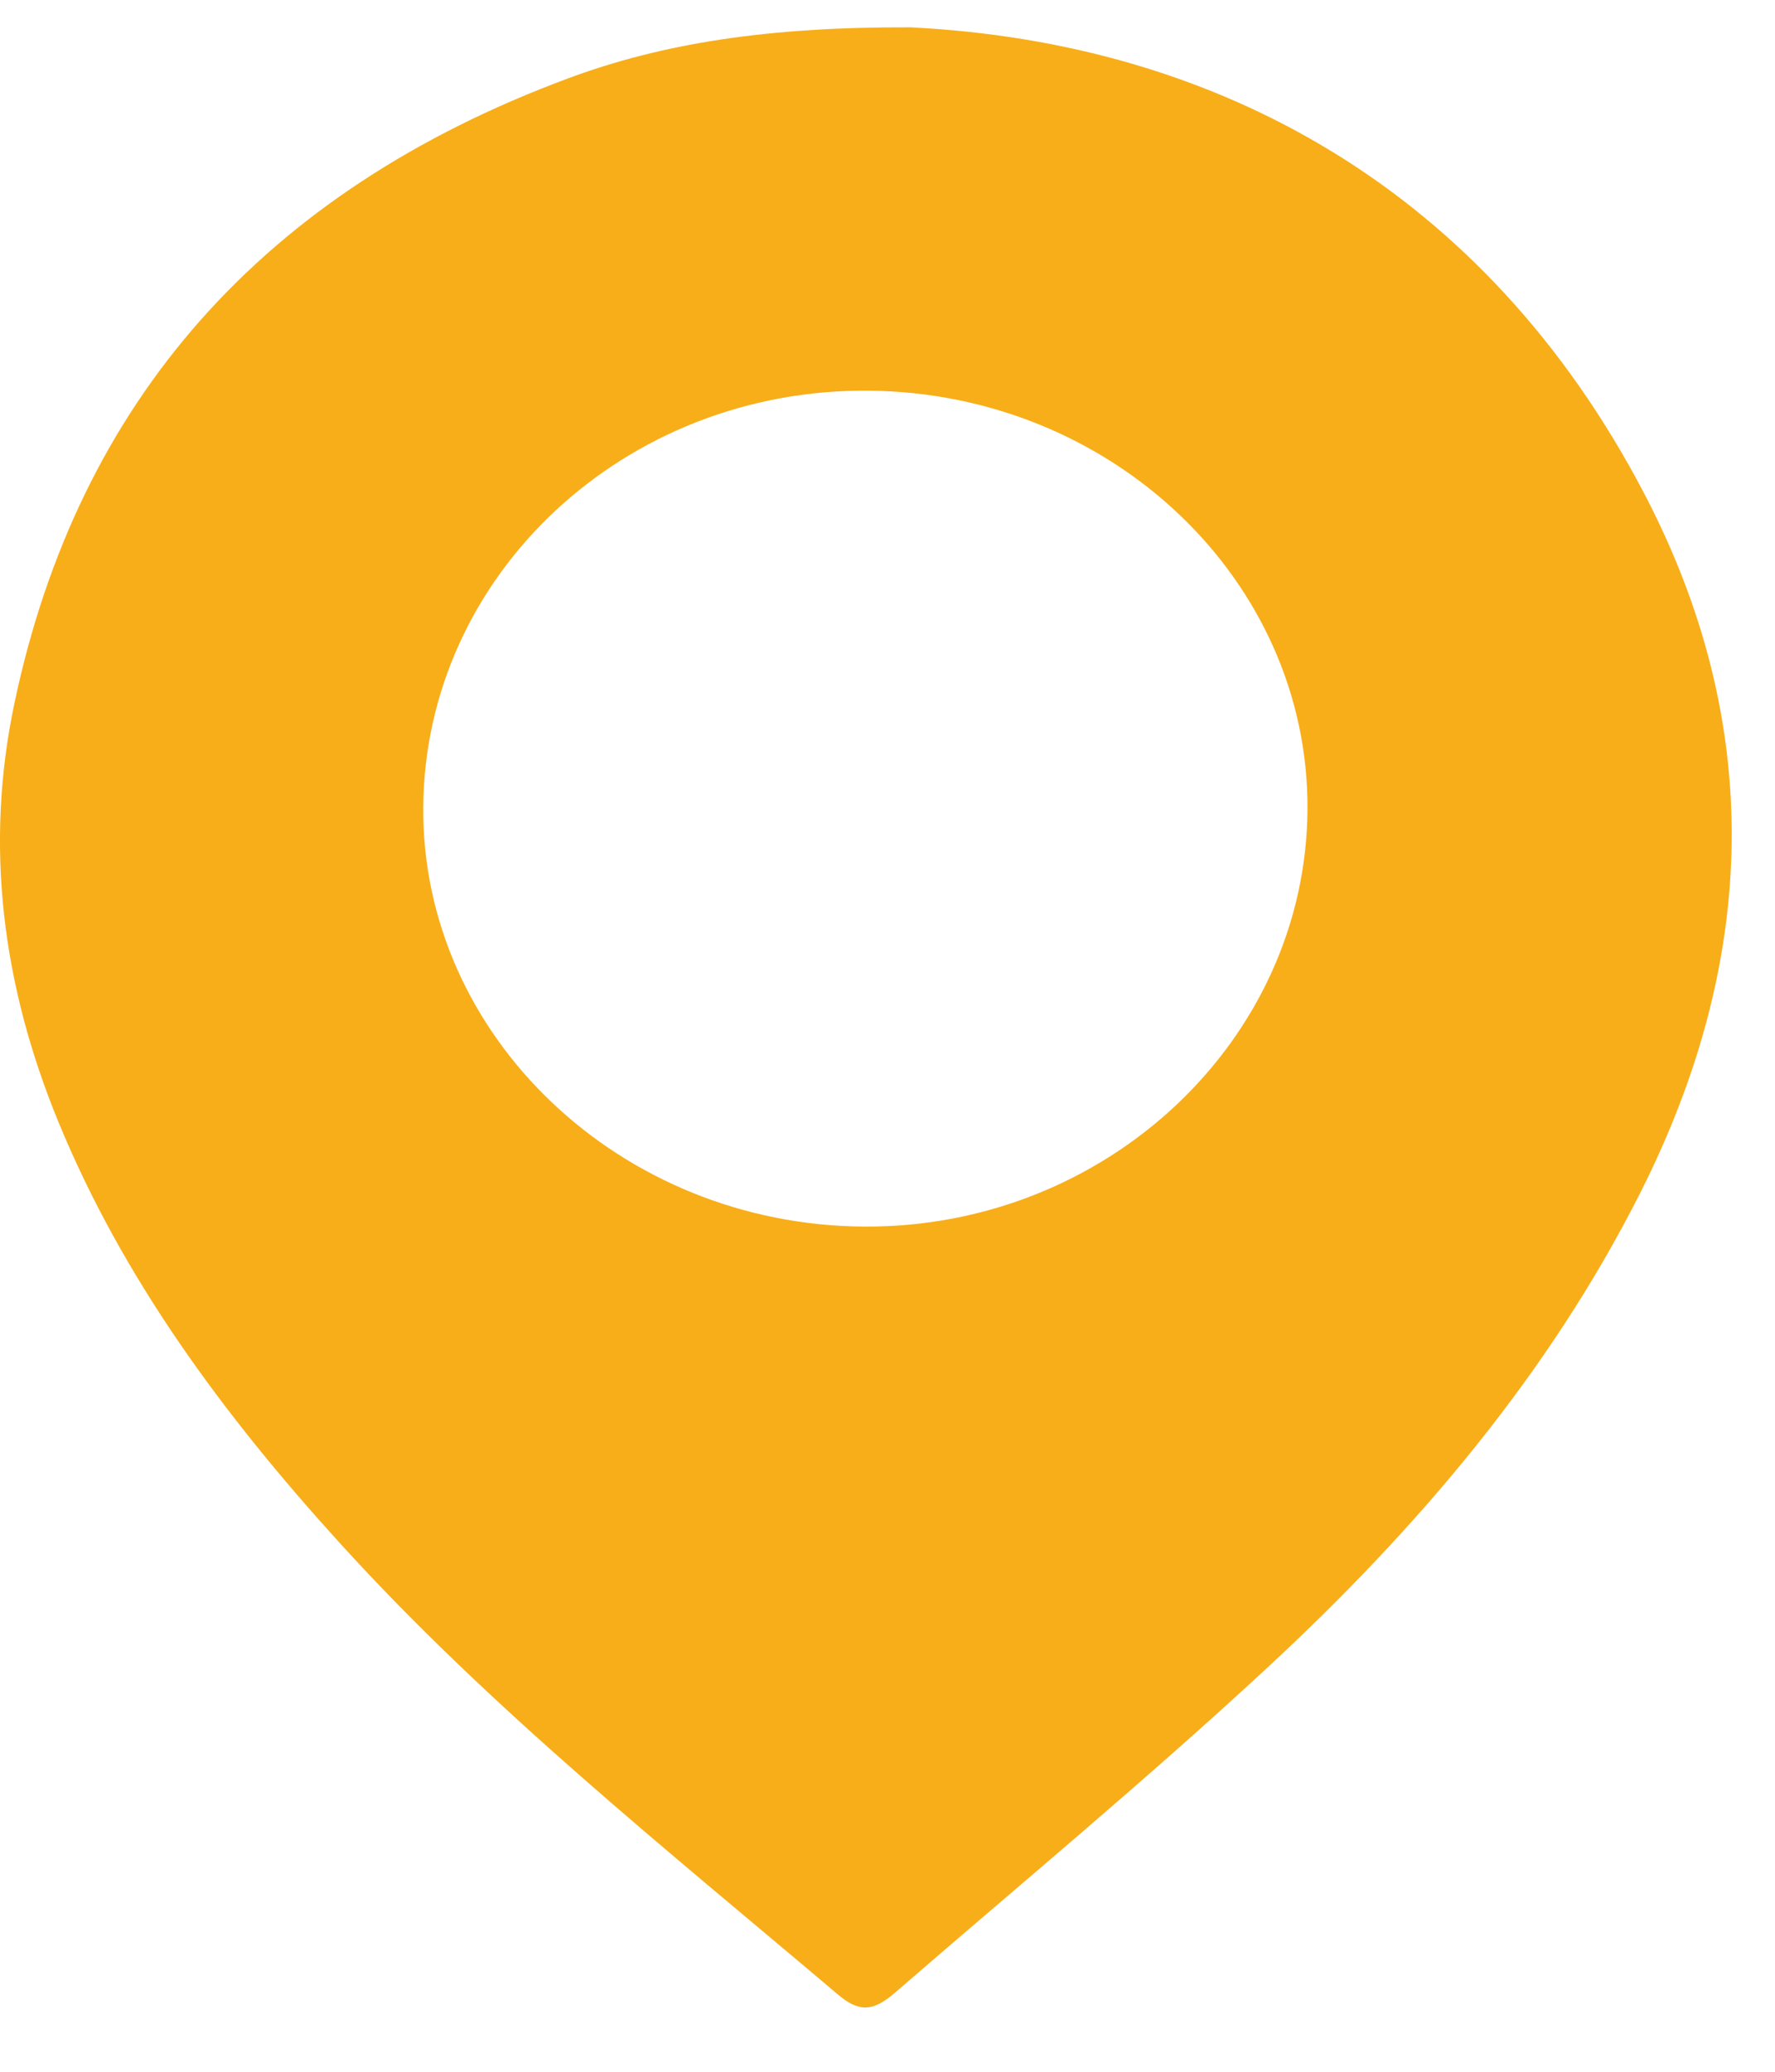 <svg width="18" height="21" viewBox="0 0 18 21" fill="none" xmlns="http://www.w3.org/2000/svg">
<path d="M16.665 4.986C15.061 1.933 12.362 0.431 9.231 0.277C7.796 0.272 6.726 0.435 5.754 0.797C2.672 1.943 0.794 4.059 0.147 7.125C-0.16 8.575 0.025 9.991 0.591 11.369C1.249 12.97 2.273 14.35 3.446 15.641C4.972 17.321 6.758 18.745 8.496 20.216C8.71 20.397 8.851 20.393 9.074 20.2C10.338 19.106 11.629 18.037 12.853 16.903C14.381 15.488 15.711 13.922 16.639 12.08C17.829 9.718 17.898 7.331 16.665 4.986ZM8.764 12.433C6.291 12.419 4.276 10.503 4.292 8.183C4.309 5.829 6.333 3.937 8.81 3.96C11.277 3.982 13.273 5.887 13.259 8.205C13.244 10.544 11.221 12.447 8.764 12.433Z" fill="#F8AE19"/>
</svg>

